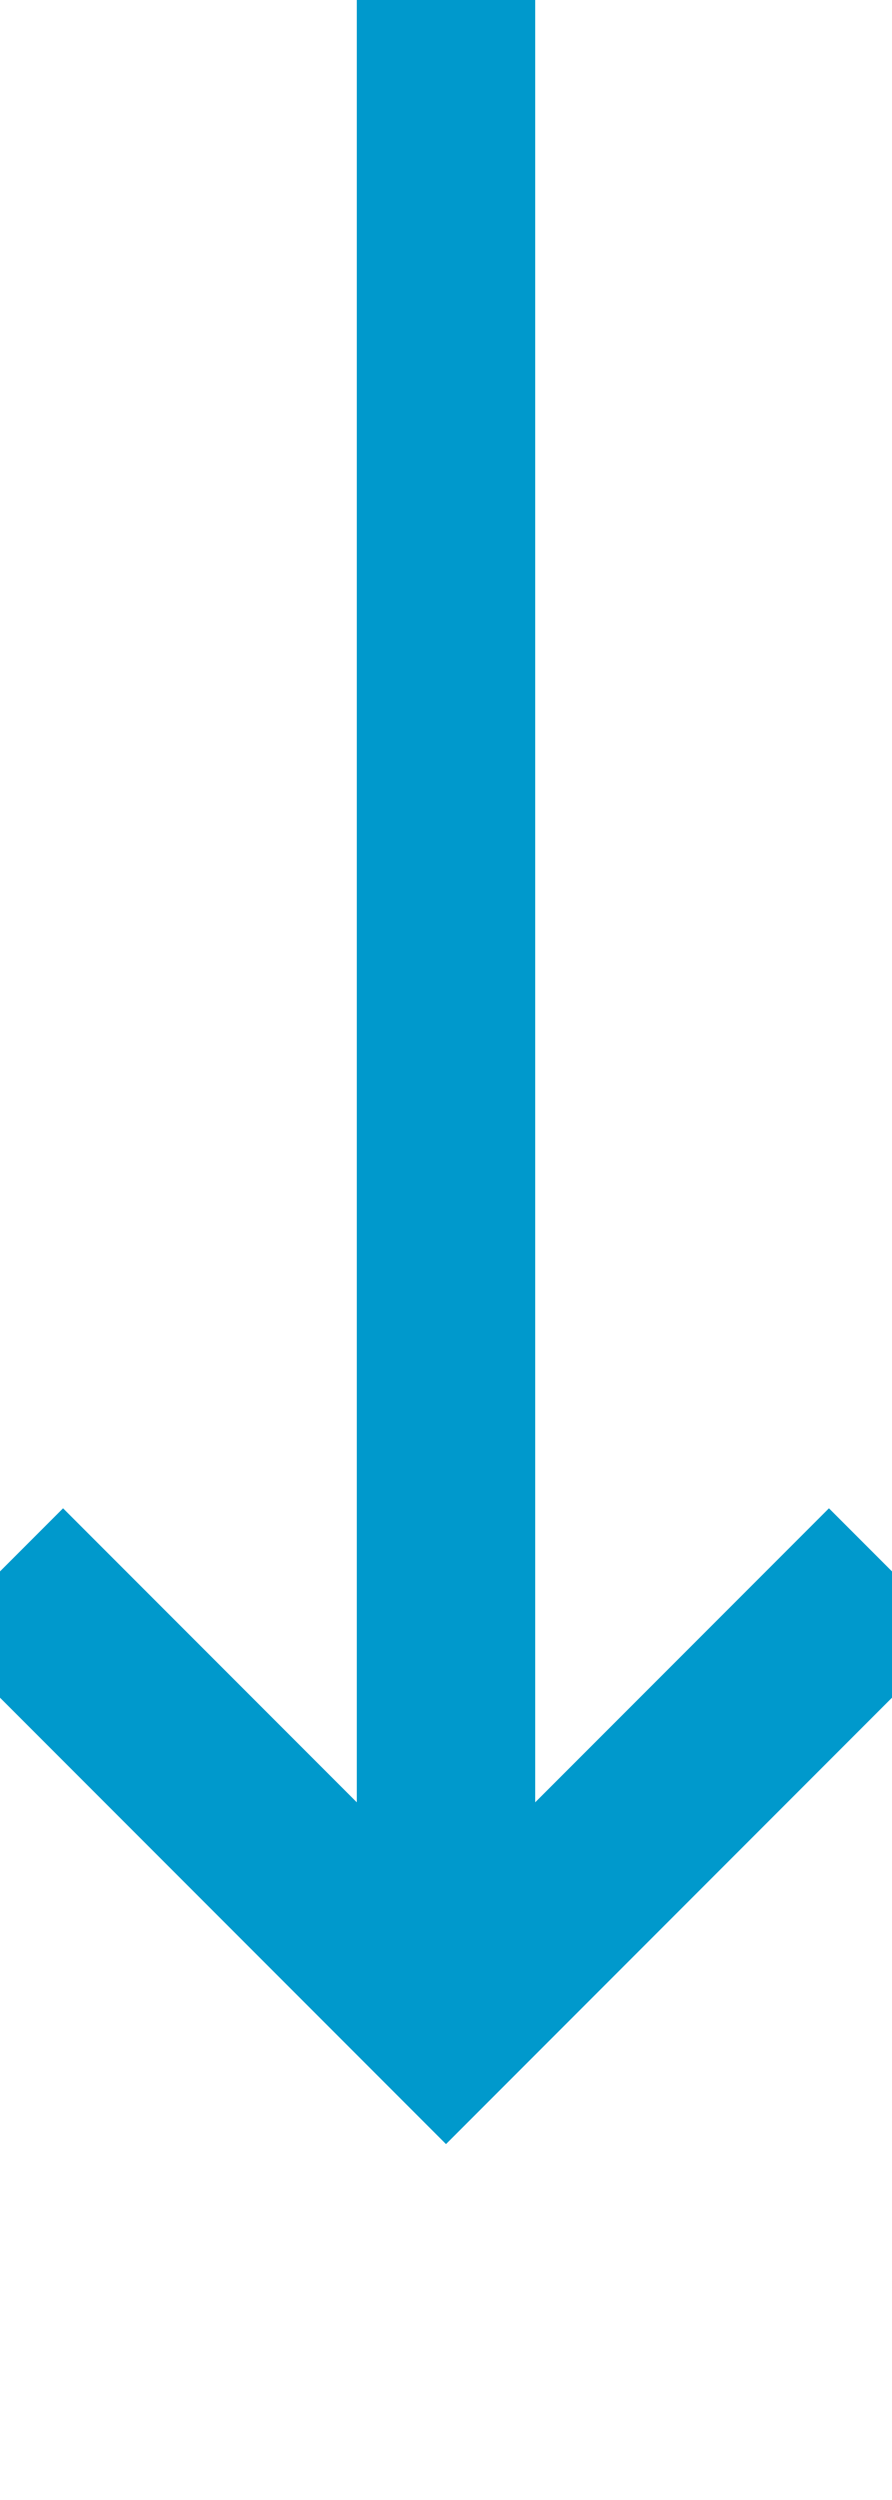 ﻿<?xml version="1.0" encoding="utf-8"?>
<svg version="1.1" xmlns:xlink="http://www.w3.org/1999/xlink" width="10px" height="28px" preserveAspectRatio="xMidYMin meet" viewBox="1255 490  8 28" xmlns="http://www.w3.org/2000/svg">
  <path d="M 1259 490  L 1259 512  " stroke-width="2" stroke="#0099cc" fill="none" />
  <path d="M 1263.293 506.893  L 1259 511.186  L 1254.707 506.893  L 1253.293 508.307  L 1258.293 513.307  L 1259 514.014  L 1259.707 513.307  L 1264.707 508.307  L 1263.293 506.893  Z " fill-rule="nonzero" fill="#0099cc" stroke="none" />
</svg>